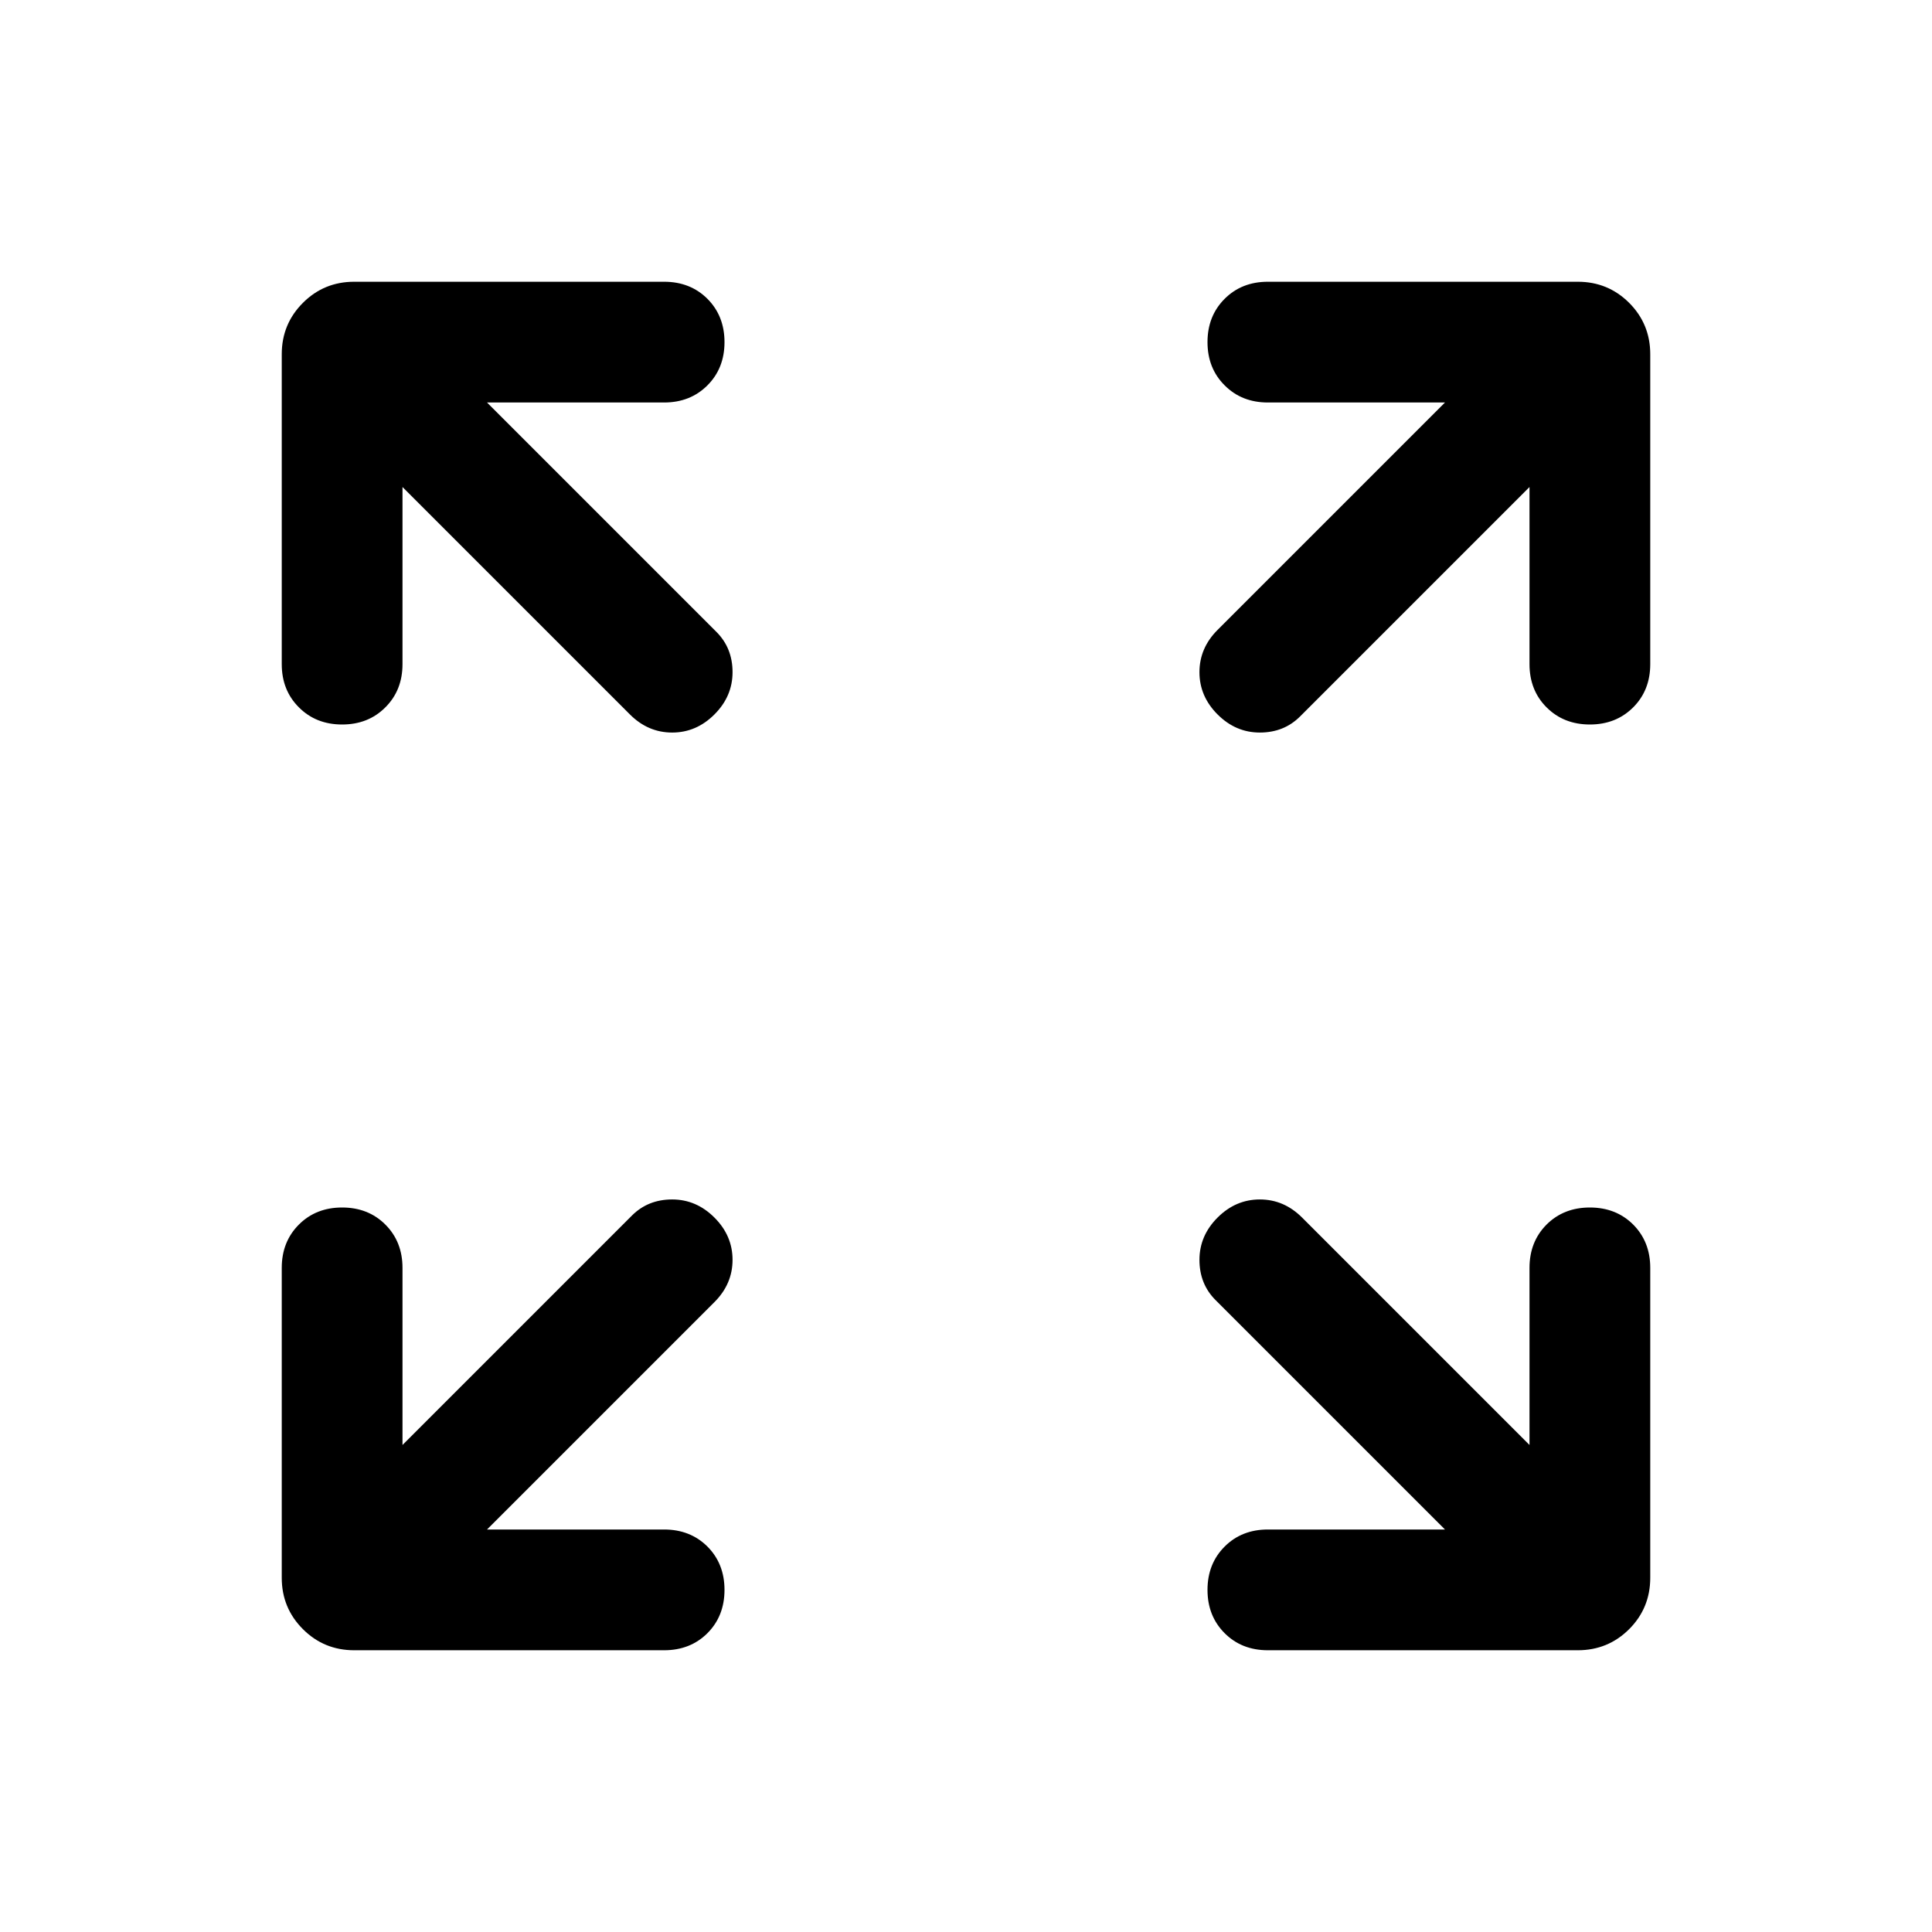 <svg xmlns="http://www.w3.org/2000/svg" height="24" width="24"><path d="M4.25 9q-.325 0-.537-.213Q3.5 8.575 3.5 8.25V4.4q0-.375.263-.638.262-.262.637-.262h3.85q.325 0 .538.212Q9 3.925 9 4.25q0 .325-.212.537Q8.575 5 8.25 5h-2.2L8.9 7.85q.2.2.2.5t-.225.525Q8.65 9.1 8.35 9.1q-.3 0-.525-.225L5 6.05v2.2q0 .325-.213.537Q4.575 9 4.25 9Zm10.875-.125Q14.9 8.65 14.9 8.35q0-.3.225-.525L17.95 5h-2.2q-.325 0-.537-.213Q15 4.575 15 4.25q0-.325.213-.538.212-.212.537-.212h3.85q.375 0 .638.262.262.263.262.638v3.85q0 .325-.212.537Q20.075 9 19.75 9q-.325 0-.538-.213Q19 8.575 19 8.25v-2.2L16.15 8.9q-.2.2-.5.2t-.525-.225ZM15.75 20.5q-.325 0-.537-.212Q15 20.075 15 19.75q0-.325.213-.538.212-.212.537-.212h2.2l-2.85-2.85q-.2-.2-.2-.5t.225-.525q.225-.225.525-.225.3 0 .525.225L19 17.95v-2.2q0-.325.212-.538.213-.212.538-.212.325 0 .538.212.212.213.212.538v3.85q0 .375-.262.638-.263.262-.638.262Zm-11.35 0q-.375 0-.637-.262-.263-.263-.263-.638v-3.85q0-.325.213-.538Q3.925 15 4.25 15q.325 0 .537.212.213.213.213.538v2.2l2.85-2.85q.2-.2.5-.2t.525.225q.225.225.225.525 0 .3-.225.525L6.05 19h2.2q.325 0 .538.212.212.213.212.538 0 .325-.212.538-.213.212-.538.212Z"/></svg>
